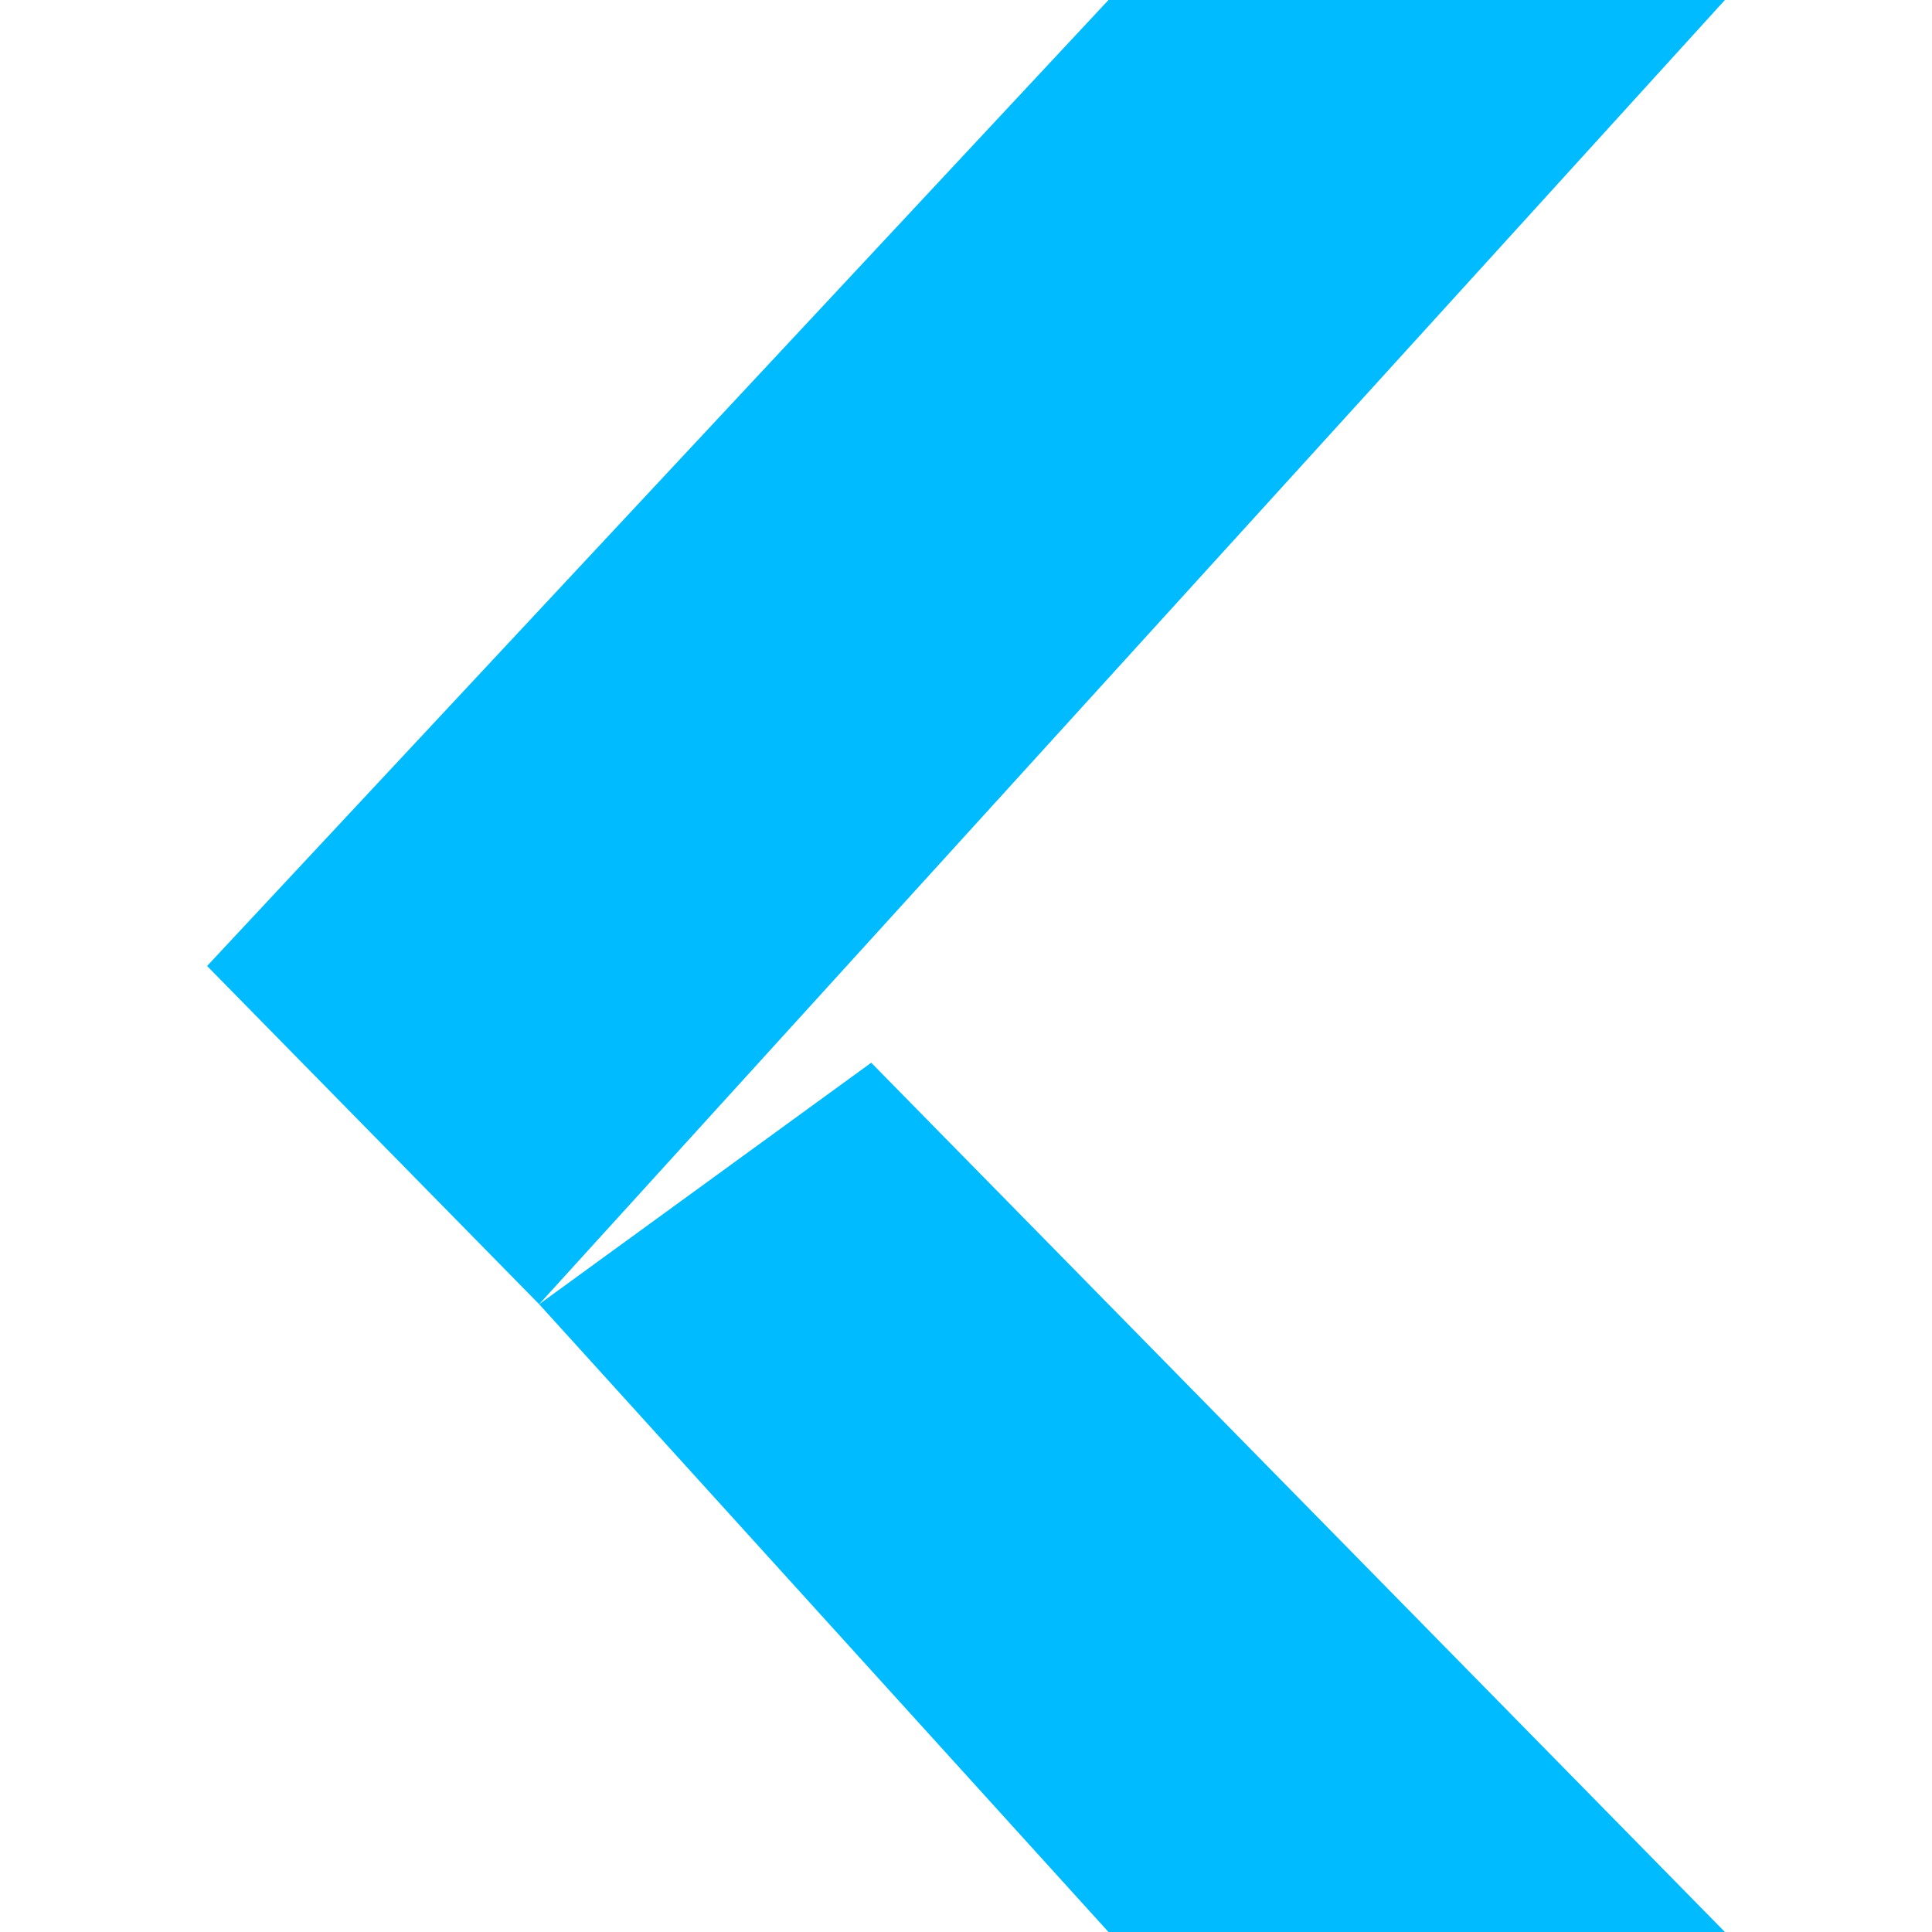 
<svg xmlns="http://www.w3.org/2000/svg" xmlns:xlink="http://www.w3.org/1999/xlink" width="16px" height="16px" viewBox="0 0 16 16" version="1.1">
<g id="surface1">
<path style=" stroke:none;fill-rule:nonzero;fill:#00bbff;fill-opacity:1;" d="M 9.18 16 L 14.285 16 L 7.215 8.801 L 4.465 10.801 Z M 9.18 16 "/>
<path style=" stroke:none;fill-rule:nonzero;fill:#00bbff;fill-opacity:1;" d="M 9.18 0 L 14.285 0 L 4.465 10.801 L 1.715 8 Z M 9.18 0 "/>
</g>
</svg>
